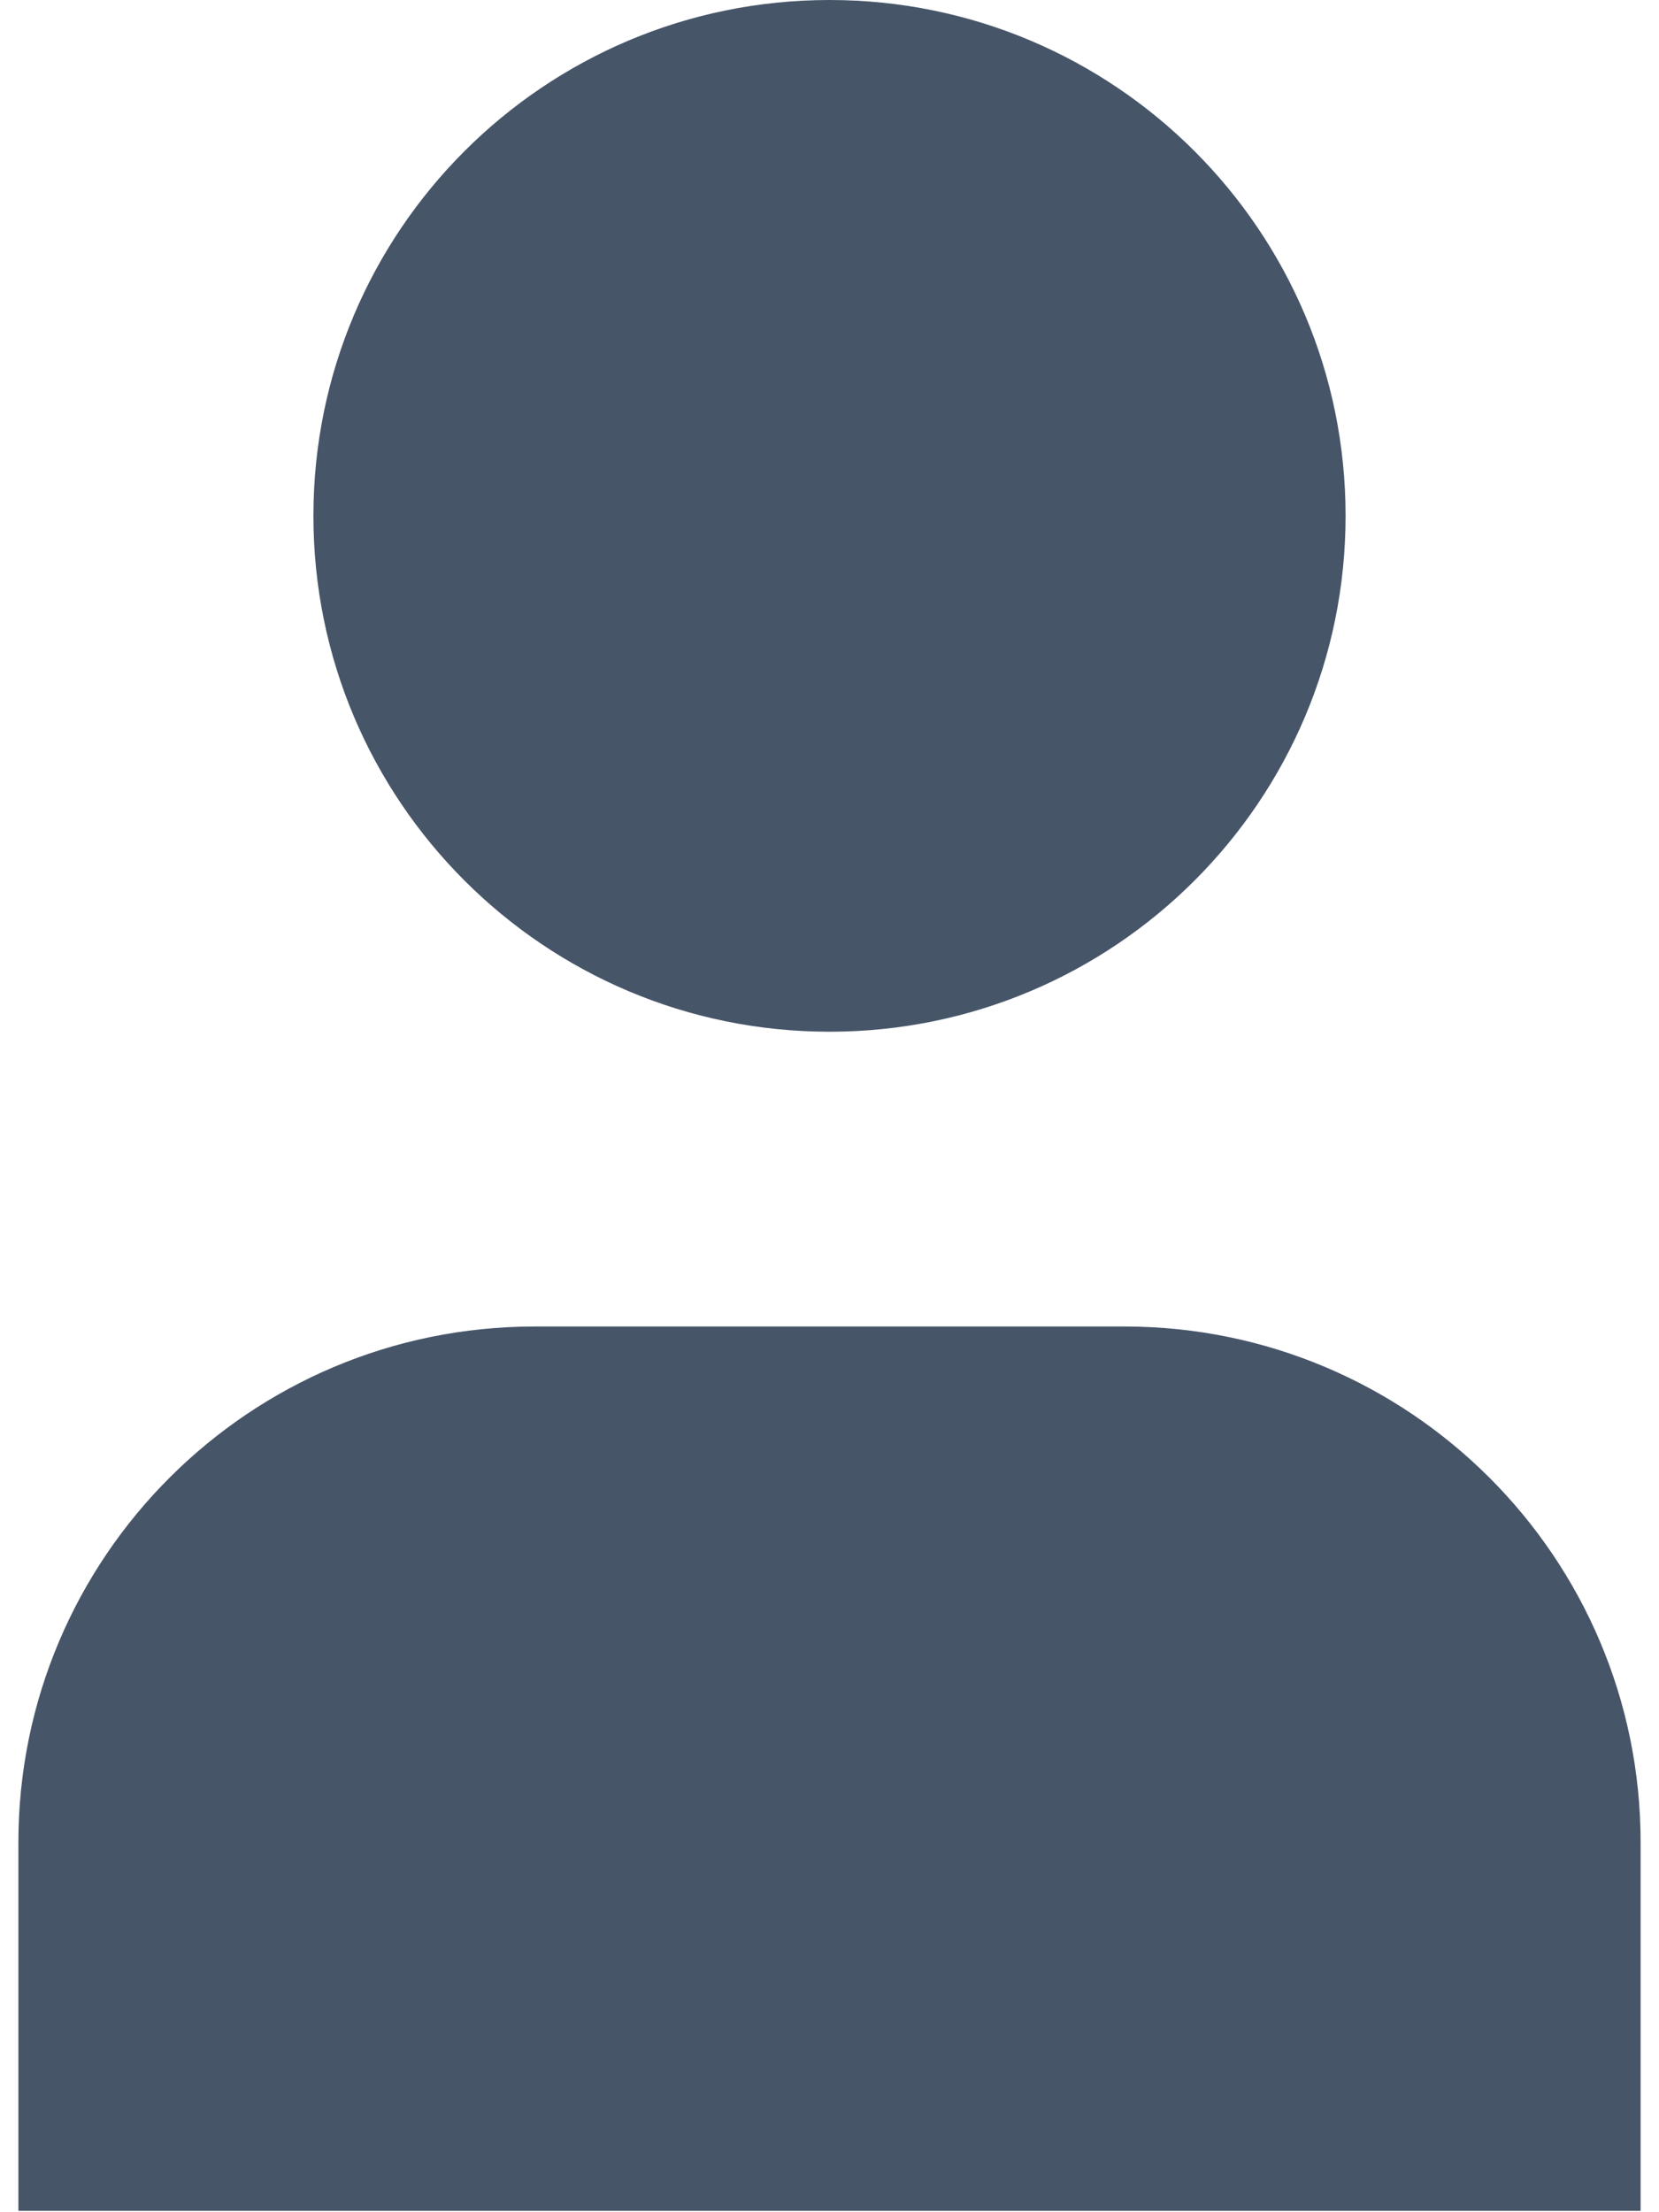 <svg width="12" height="16" viewBox="0 0 12 16" fill="none" xmlns="http://www.w3.org/2000/svg">
<path d="M6 0C3.938 0 2.267 1.67 2.267 3.731C2.267 5.792 3.938 7.462 6 7.462C8.062 7.462 9.733 5.792 9.733 3.731C9.733 1.67 8.062 0 6 0Z" fill="#475569"/>
<path d="M3.867 9.594C1.805 9.594 0.133 11.265 0.133 13.326V15.99H11.867V13.326C11.867 11.265 10.195 9.594 8.133 9.594H3.867Z" fill="#475569"/>
</svg>
